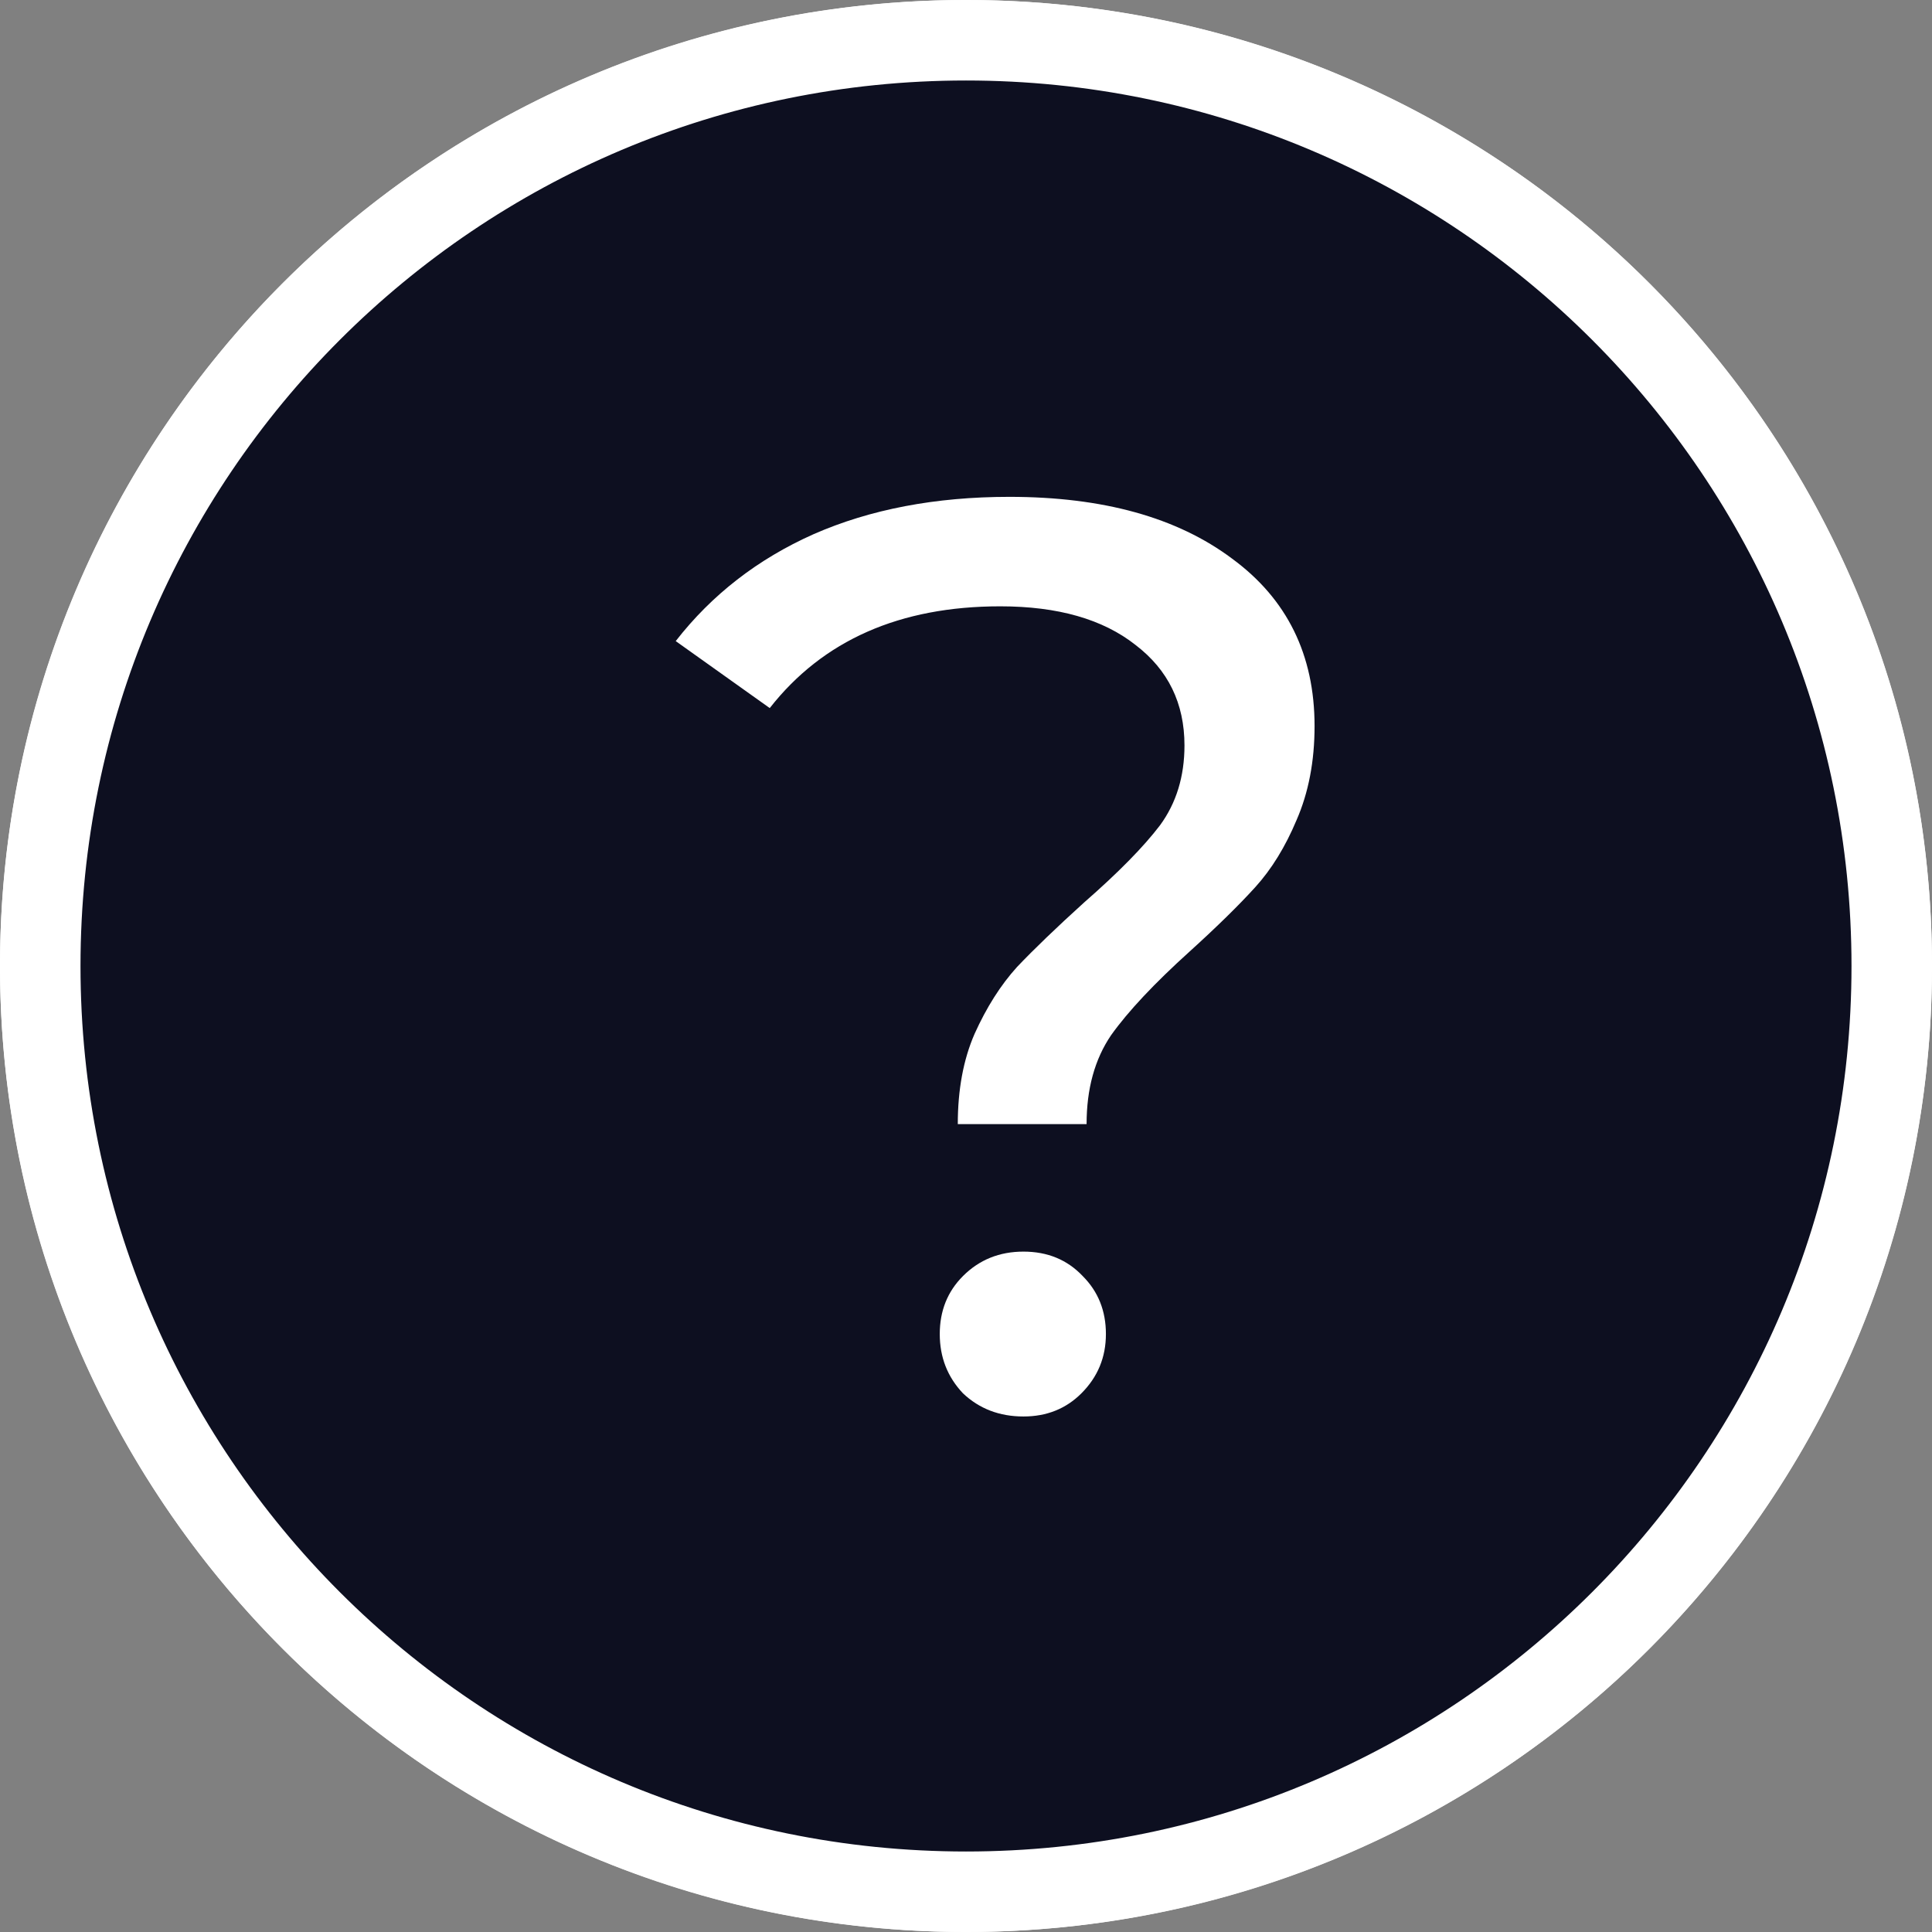 <svg width="24" height="24" viewBox="0 0 24 24" fill="none" xmlns="http://www.w3.org/2000/svg">
<rect x="0" y="0" width="24" height="24" fill="#808080" stroke="none"/>
<circle cx="12" cy="12" r="12" fill="white"/>
<g clip-path="url(#clip0_3703_26339)">
<path d="M23.5 12C23.5 18.351 18.351 23.5 12 23.5C5.649 23.5 0.5 18.351 0.5 12C0.5 5.649 5.649 0.5 12 0.5C18.351 0.5 23.5 5.649 23.5 12Z" fill="#0D0F20" stroke="white"/>
</g>
<path d="M11.898 13.964C11.898 13.537 11.967 13.164 12.106 12.844C12.255 12.513 12.431 12.236 12.634 12.012C12.847 11.788 13.125 11.521 13.466 11.212C13.893 10.839 14.207 10.519 14.41 10.252C14.613 9.975 14.714 9.644 14.714 9.26C14.714 8.737 14.511 8.321 14.106 8.012C13.701 7.692 13.141 7.532 12.426 7.532C11.178 7.532 10.223 7.953 9.562 8.796L8.394 7.964C8.842 7.388 9.413 6.945 10.106 6.636C10.81 6.327 11.621 6.172 12.538 6.172C13.701 6.172 14.623 6.428 15.306 6.94C15.989 7.441 16.33 8.135 16.33 9.02C16.33 9.457 16.255 9.847 16.106 10.188C15.967 10.519 15.797 10.796 15.594 11.02C15.391 11.244 15.119 11.511 14.778 11.82C14.341 12.215 14.015 12.561 13.802 12.86C13.599 13.159 13.498 13.527 13.498 13.964H11.898ZM12.714 17.596C12.415 17.596 12.165 17.5 11.962 17.308C11.77 17.105 11.674 16.86 11.674 16.572C11.674 16.284 11.77 16.044 11.962 15.852C12.165 15.649 12.415 15.548 12.714 15.548C13.013 15.548 13.258 15.649 13.45 15.852C13.642 16.044 13.738 16.284 13.738 16.572C13.738 16.86 13.637 17.105 13.434 17.308C13.242 17.5 13.002 17.596 12.714 17.596Z" fill="white"/>
<defs>
<clipPath id="clip0_3703_26339">
<rect width="24" height="24" fill="white"/>
</clipPath>
</defs>
</svg>
